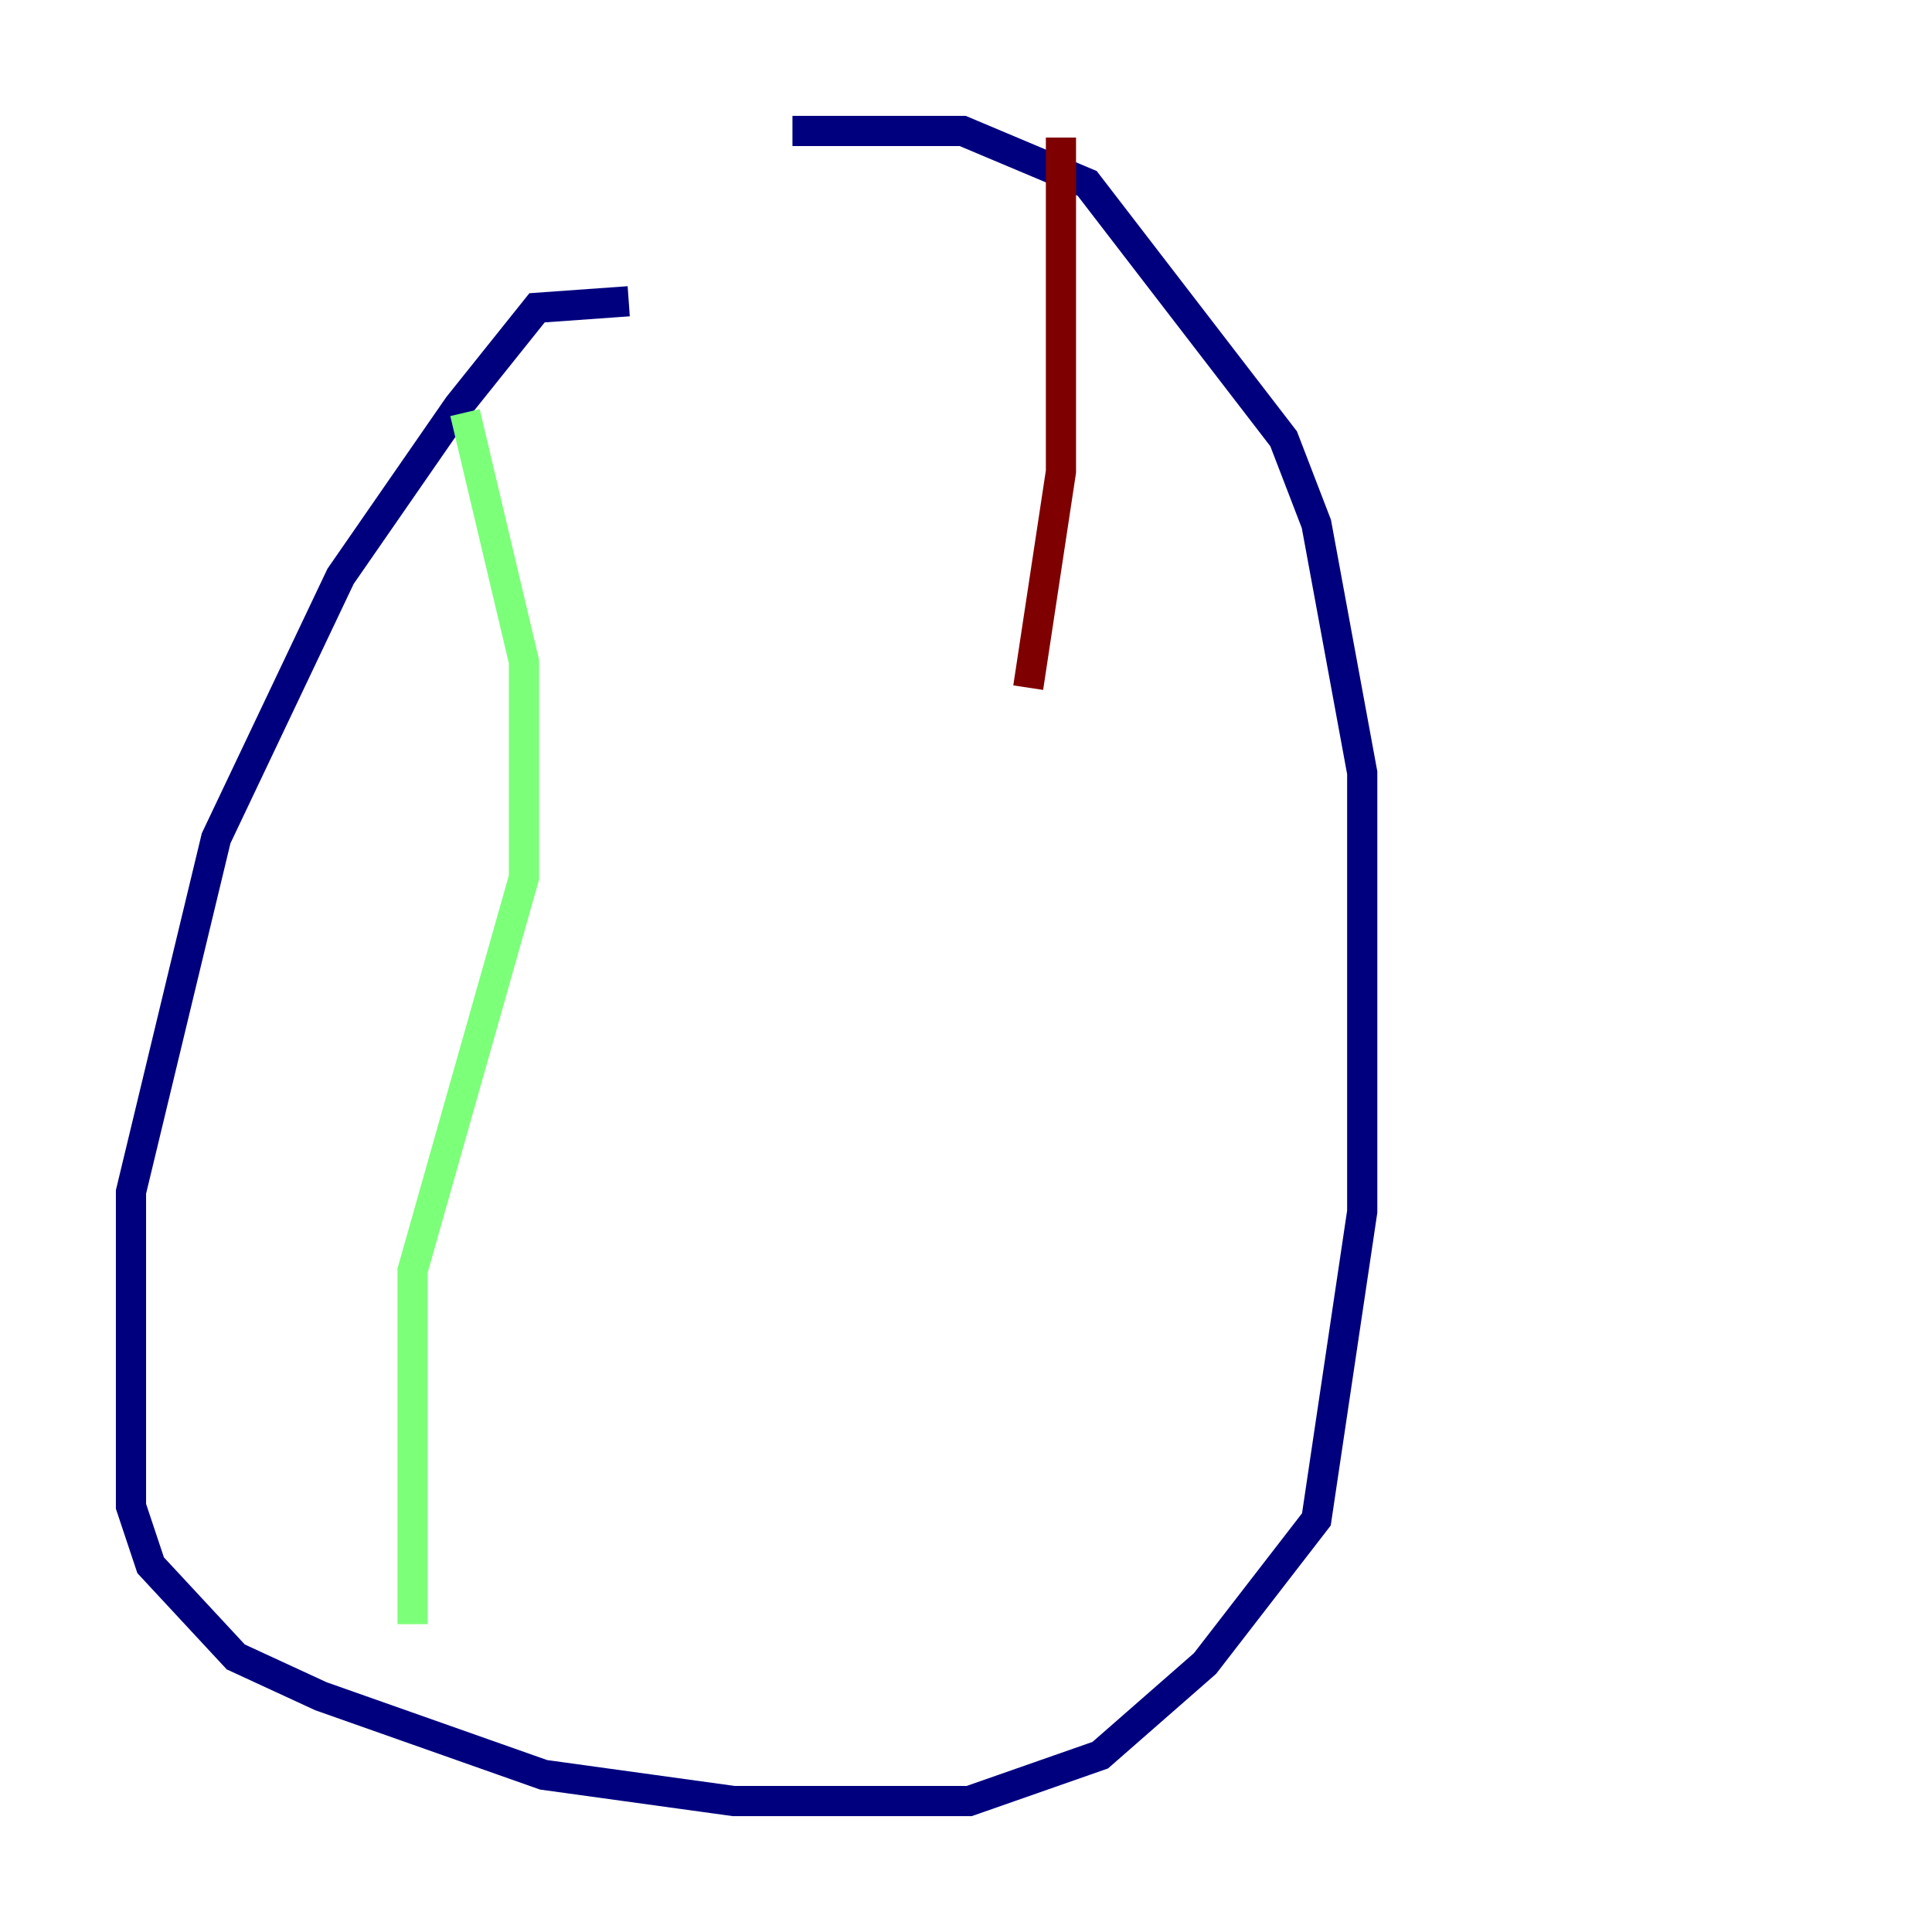 <?xml version="1.0" encoding="utf-8" ?>
<svg baseProfile="tiny" height="128" version="1.2" viewBox="0,0,128,128" width="128" xmlns="http://www.w3.org/2000/svg" xmlns:ev="http://www.w3.org/2001/xml-events" xmlns:xlink="http://www.w3.org/1999/xlink"><defs /><polyline fill="none" points="41.654,19.959 35.58,20.393 30.373,26.902 22.563,38.183 14.319,55.539 8.678,78.969 8.678,99.797 9.98,103.702 15.62,109.776 21.261,112.38 36.014,117.586 48.597,119.322 64.217,119.322 72.895,116.285 79.837,110.21 87.214,100.664 90.251,80.271 90.251,51.2 87.214,34.712 85.044,29.071 72.027,12.149 63.783,8.678 52.502,8.678" stroke="#00007f" stroke-width="2" /><polyline fill="none" points="30.807,27.336 34.712,43.824 34.712,58.142 27.336,84.176 27.336,107.607" stroke="#7cff79" stroke-width="2" /><polyline fill="none" points="70.291,9.112 70.291,31.241 68.122,45.559" stroke="#7f0000" stroke-width="2" /></svg>